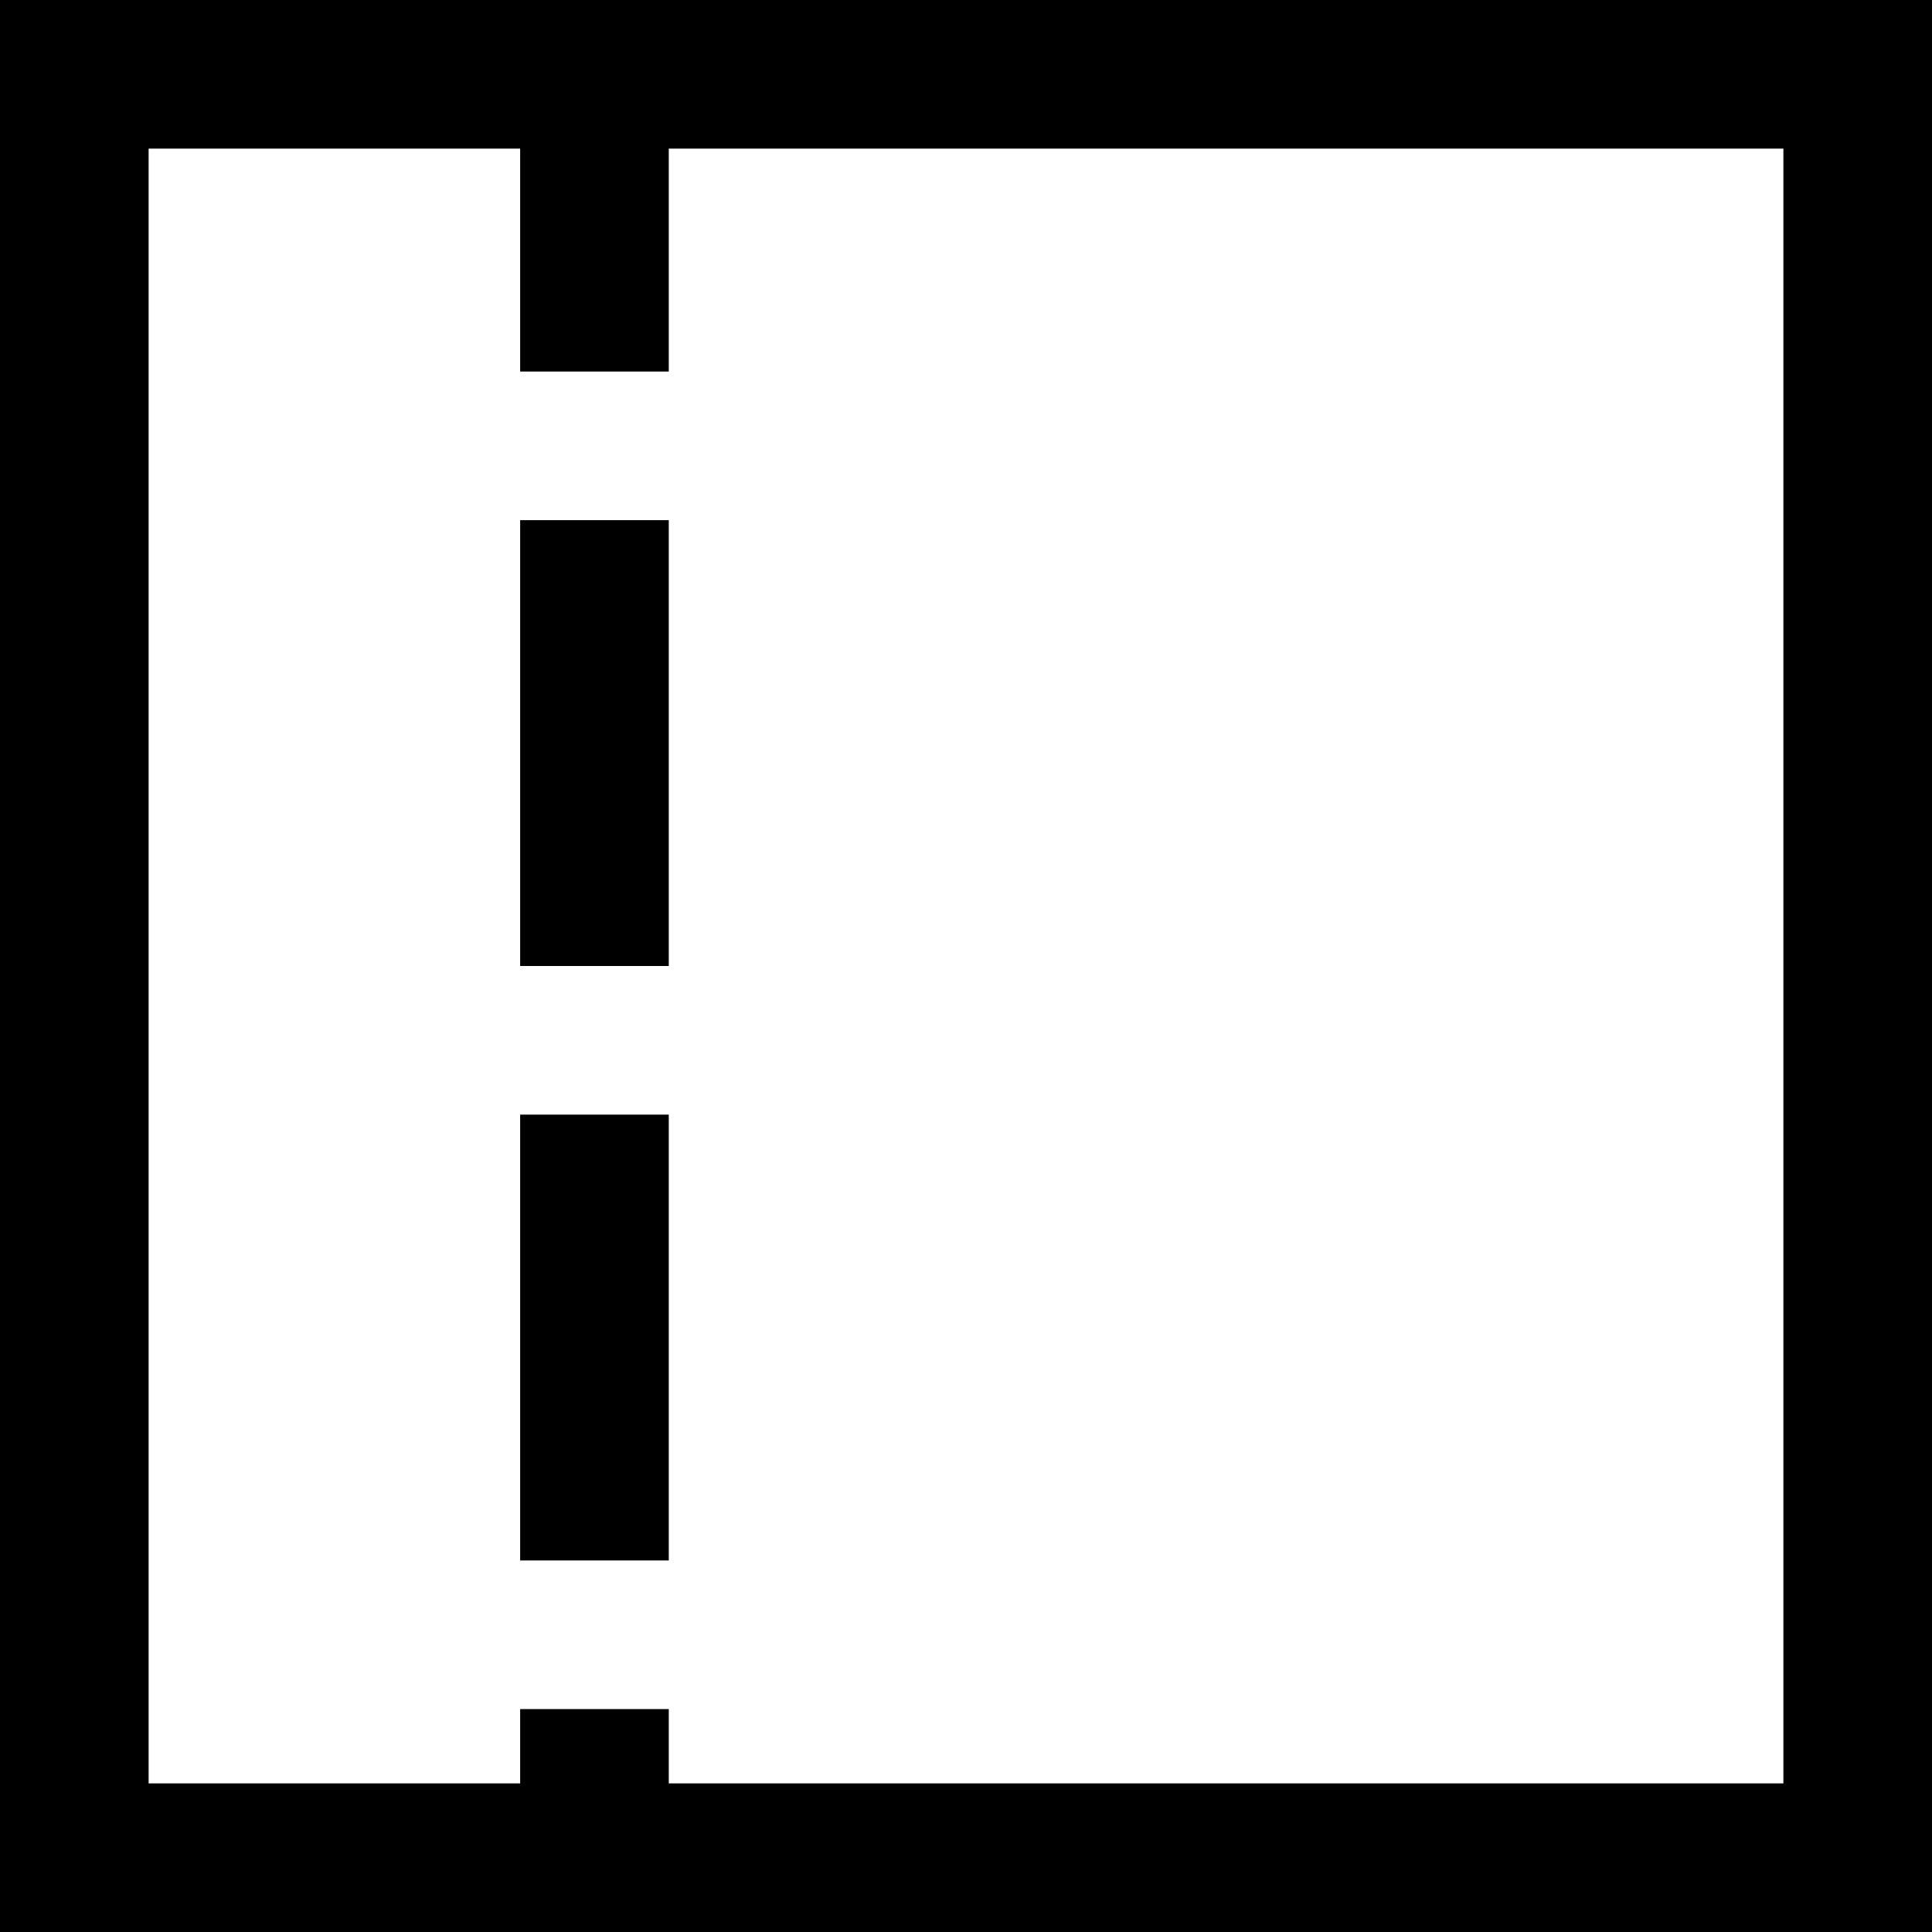 <?xml version="1.0" encoding="UTF-8"?>
<svg width="13px" height="13px" viewBox="0 0 13 13" version="1.1" xmlns="http://www.w3.org/2000/svg"
     xmlns:xlink="http://www.w3.org/1999/xlink">
    <g id="Icon---Purple-Plus" stroke="none" stroke-width="1" fill="none" fill-rule="evenodd" stroke-linecap="square">
        <rect x="0" y="0" width="13" height="13" style="stroke:black;stroke-width:2;" />
        <line x1="4" y1="0" x2="4" y2="13" stroke="black"
              stroke-dasharray="2"/>
    </g>
</svg>